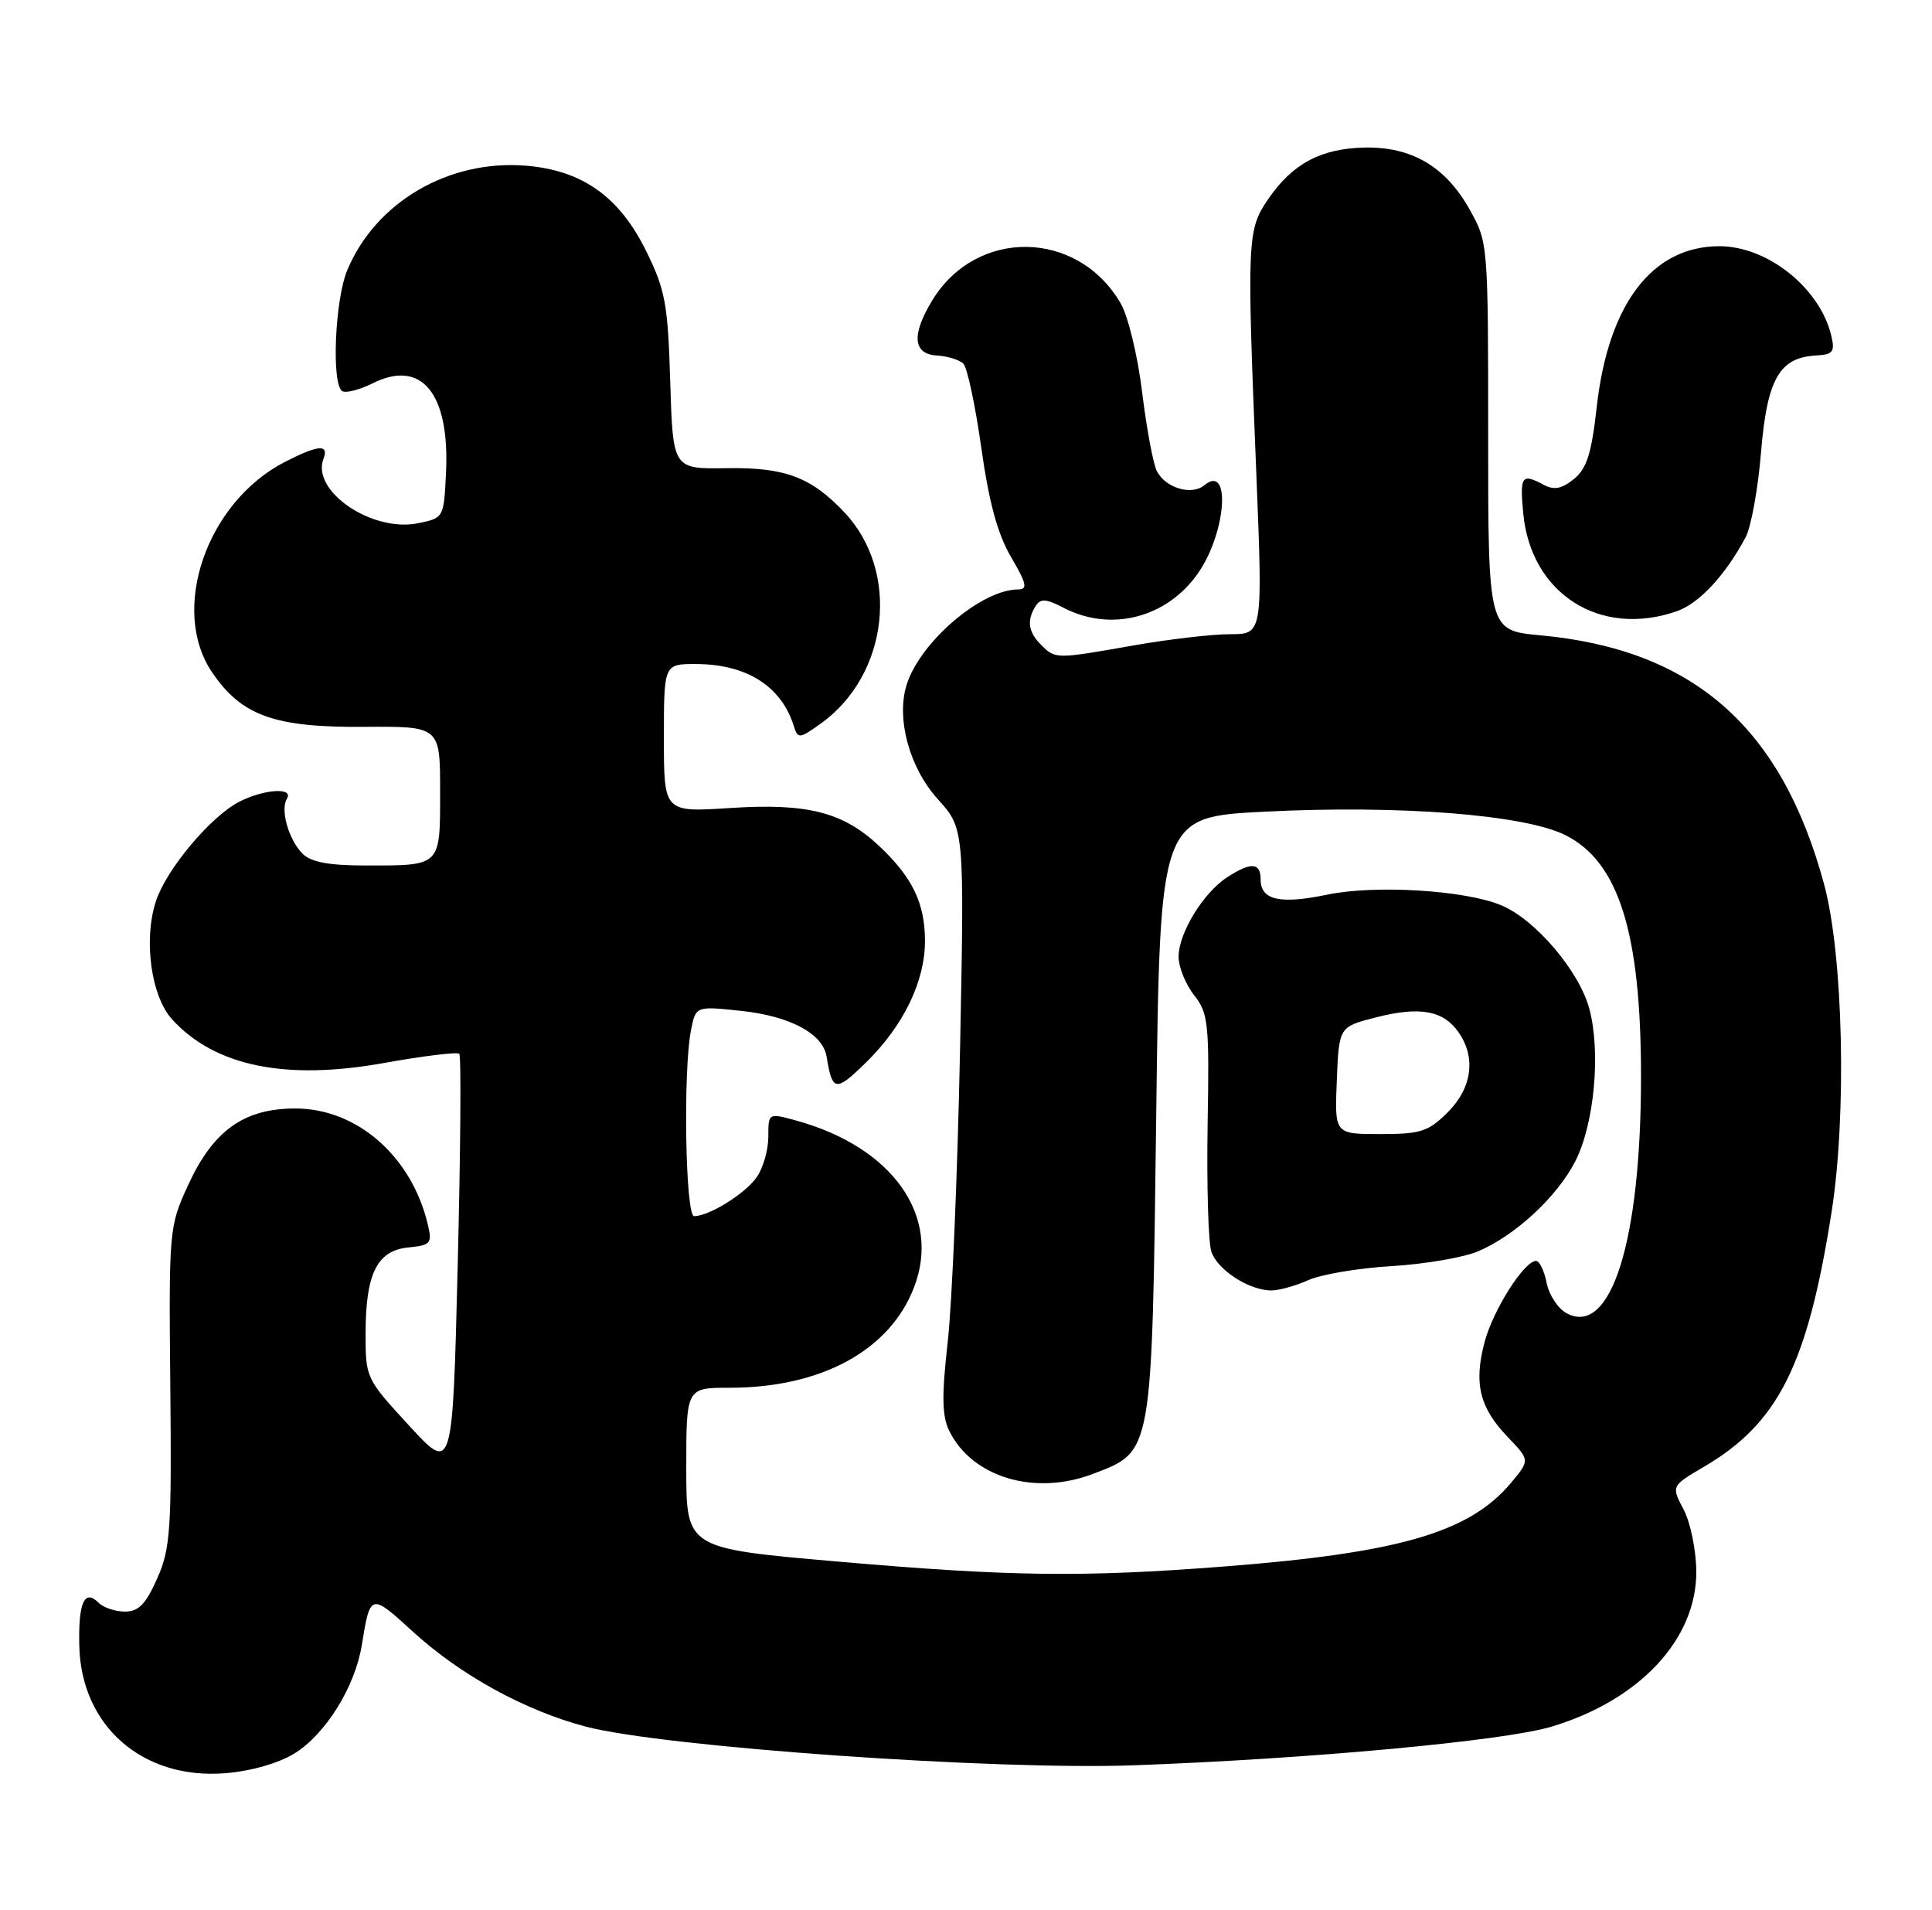 <?xml version="1.0" encoding="UTF-8" standalone="no"?>
<!DOCTYPE svg PUBLIC "-//W3C//DTD SVG 1.1//EN" "http://www.w3.org/Graphics/SVG/1.1/DTD/svg11.dtd" >
<svg xmlns="http://www.w3.org/2000/svg" xmlns:xlink="http://www.w3.org/1999/xlink" version="1.1" viewBox="0 0 259 256">
 <g >
 <path fill="currentColor"
d=" M 39.48 235.01 C 43.65 232.43 47.59 226.10 48.50 220.50 C 49.64 213.51 49.67 213.50 55.33 218.67 C 61.73 224.52 70.36 229.26 78.50 231.41 C 88.94 234.15 133.19 237.28 152.00 236.60 C 175.49 235.75 201.58 233.34 207.97 231.43 C 219.80 227.89 227.45 219.70 227.40 210.63 C 227.39 207.81 226.62 204.08 225.71 202.33 C 224.04 199.17 224.04 199.17 228.43 196.59 C 238.41 190.74 242.31 182.95 245.54 162.44 C 247.59 149.37 247.10 127.97 244.53 118.50 C 238.82 97.42 227.00 87.05 206.50 85.15 C 199.50 84.50 199.50 84.50 199.50 58.50 C 199.50 32.62 199.49 32.48 197.00 28.05 C 193.77 22.30 189.21 19.63 182.87 19.78 C 177.06 19.91 173.26 21.95 170.01 26.69 C 167.19 30.80 167.14 31.99 168.41 63.25 C 169.29 85.00 169.29 85.00 164.90 85.00 C 162.48 85.00 156.68 85.68 152.00 86.50 C 141.50 88.35 141.49 88.35 139.57 86.43 C 137.83 84.69 137.62 83.15 138.84 81.22 C 139.49 80.19 140.24 80.24 142.58 81.46 C 148.96 84.79 156.59 82.77 160.72 76.66 C 164.42 71.19 165.00 62.10 161.46 65.03 C 159.77 66.44 156.30 65.43 155.10 63.18 C 154.61 62.26 153.72 57.51 153.12 52.63 C 152.52 47.68 151.24 42.38 150.22 40.63 C 144.44 30.75 130.91 30.54 124.99 40.24 C 122.16 44.88 122.38 47.46 125.60 47.65 C 127.03 47.73 128.63 48.23 129.15 48.75 C 129.67 49.27 130.75 54.34 131.55 60.01 C 132.58 67.33 133.73 71.57 135.54 74.66 C 137.62 78.21 137.80 79.00 136.50 79.00 C 131.55 79.00 123.27 86.10 121.52 91.85 C 120.14 96.39 121.93 102.92 125.72 107.11 C 129.29 111.06 129.29 111.06 128.70 140.78 C 128.37 157.13 127.63 174.71 127.05 179.86 C 126.23 187.10 126.28 189.79 127.25 191.77 C 130.31 198.01 138.72 200.53 146.53 197.54 C 154.54 194.48 154.42 195.19 155.00 149.50 C 155.50 109.50 155.50 109.50 169.50 108.79 C 187.62 107.87 204.50 109.19 209.93 111.97 C 217.02 115.58 219.98 125.05 219.99 144.18 C 220.01 166.28 215.97 179.19 210.03 176.02 C 208.87 175.40 207.66 173.57 207.34 171.95 C 207.02 170.33 206.38 169.00 205.93 169.00 C 204.33 169.00 200.17 175.55 199.02 179.88 C 197.55 185.41 198.34 188.67 202.13 192.61 C 205.11 195.71 205.11 195.71 202.51 198.81 C 196.96 205.40 187.49 208.15 164.05 209.96 C 145.06 211.43 135.36 211.30 112.25 209.29 C 92.00 207.53 92.00 207.53 92.00 196.77 C 92.00 186.00 92.00 186.00 97.82 186.00 C 110.11 186.00 119.32 180.98 122.55 172.50 C 126.19 162.97 119.66 153.74 106.75 150.19 C 103.00 149.16 103.00 149.16 103.00 152.36 C 103.00 154.12 102.30 156.56 101.44 157.78 C 99.89 160.00 95.06 163.00 93.05 163.00 C 91.88 163.00 91.56 143.44 92.64 138.04 C 93.28 134.84 93.28 134.84 99.39 135.49 C 105.93 136.19 110.31 138.54 110.81 141.61 C 111.58 146.32 112.01 146.39 116.05 142.45 C 121.09 137.53 124.00 131.56 124.00 126.13 C 124.00 121.06 122.32 117.58 117.84 113.37 C 113.00 108.83 108.23 107.62 97.82 108.30 C 89.00 108.87 89.00 108.87 89.00 98.94 C 89.00 89.00 89.00 89.00 93.25 89.00 C 100.07 89.00 104.75 91.96 106.42 97.32 C 106.96 99.04 107.16 99.03 109.99 97.01 C 119.16 90.48 120.72 76.62 113.19 68.66 C 108.70 63.92 105.22 62.62 97.35 62.75 C 90.21 62.86 90.21 62.86 89.85 51.18 C 89.54 40.76 89.19 38.87 86.65 33.70 C 83.06 26.38 78.09 22.84 70.54 22.21 C 60.17 21.35 50.36 27.08 46.55 36.22 C 44.89 40.20 44.42 51.52 45.88 52.42 C 46.36 52.72 48.20 52.25 49.97 51.37 C 56.53 48.09 60.31 52.72 59.79 63.39 C 59.50 69.40 59.49 69.43 56.03 70.13 C 49.88 71.38 41.71 65.82 43.36 61.51 C 44.13 59.50 42.69 59.61 38.21 61.90 C 27.71 67.29 22.72 81.71 28.44 90.12 C 32.38 95.93 36.80 97.51 48.75 97.42 C 59.00 97.34 59.00 97.34 59.00 106.06 C 59.00 116.20 59.20 116.00 48.99 116.00 C 44.10 116.00 41.69 115.55 40.57 114.43 C 38.70 112.56 37.55 108.54 38.46 107.06 C 39.43 105.49 35.37 105.76 32.05 107.47 C 28.22 109.46 22.32 116.49 20.91 120.76 C 19.20 125.96 20.25 133.56 23.11 136.67 C 28.86 142.92 38.32 144.85 51.55 142.46 C 56.79 141.52 61.30 140.97 61.57 141.24 C 61.84 141.50 61.74 154.25 61.36 169.57 C 60.67 197.42 60.67 197.42 54.84 191.07 C 49.04 184.77 49.00 184.68 49.01 178.61 C 49.03 170.65 50.57 167.59 54.78 167.19 C 57.72 166.90 57.95 166.64 57.37 164.19 C 55.22 155.01 47.89 148.57 39.59 148.57 C 32.68 148.57 28.56 151.53 25.19 158.90 C 22.67 164.39 22.63 164.86 22.83 185.81 C 23.02 205.08 22.85 207.56 21.07 211.57 C 19.55 215.00 18.58 216.00 16.76 216.00 C 15.46 216.00 13.87 215.47 13.22 214.82 C 11.32 212.92 10.49 214.78 10.63 220.61 C 10.89 231.37 19.15 238.56 30.22 237.66 C 33.67 237.38 37.36 236.32 39.48 235.01 Z  M 175.35 171.59 C 177.08 170.81 182.11 169.96 186.52 169.70 C 190.93 169.44 196.14 168.55 198.09 167.74 C 203.08 165.65 208.75 160.41 211.19 155.62 C 213.74 150.63 214.62 140.97 213.06 135.19 C 211.68 130.12 205.84 123.25 201.25 121.33 C 196.42 119.31 184.35 118.57 177.92 119.91 C 171.60 121.23 169.00 120.64 169.00 117.89 C 169.00 115.58 167.70 115.50 164.48 117.60 C 161.28 119.70 158.00 125.08 158.00 128.23 C 158.00 129.61 158.93 131.92 160.07 133.37 C 161.99 135.80 162.13 137.13 161.89 150.75 C 161.76 158.86 161.98 166.51 162.39 167.75 C 163.19 170.18 167.35 172.89 170.35 172.96 C 171.37 172.98 173.62 172.37 175.35 171.59 Z  M 224.79 81.92 C 227.79 80.88 231.31 77.09 234.02 72.00 C 234.75 70.62 235.68 65.50 236.08 60.62 C 236.89 50.82 238.53 47.93 243.42 47.65 C 245.73 47.52 246.01 47.17 245.50 45.00 C 243.99 38.62 236.97 33.00 230.50 33.00 C 221.51 33.00 215.61 40.72 214.06 54.51 C 213.36 60.79 212.72 62.81 210.99 64.21 C 209.38 65.51 208.34 65.72 206.97 64.99 C 203.99 63.39 203.72 63.76 204.21 68.87 C 205.25 79.61 214.54 85.50 224.79 81.92 Z  M 179.21 144.81 C 179.50 137.62 179.50 137.62 184.49 136.35 C 190.35 134.86 193.48 135.43 195.52 138.34 C 197.90 141.72 197.35 145.81 194.08 149.08 C 191.48 151.67 190.46 152.00 185.03 152.00 C 178.91 152.00 178.91 152.00 179.21 144.81 Z "/>
</g>
</svg>
